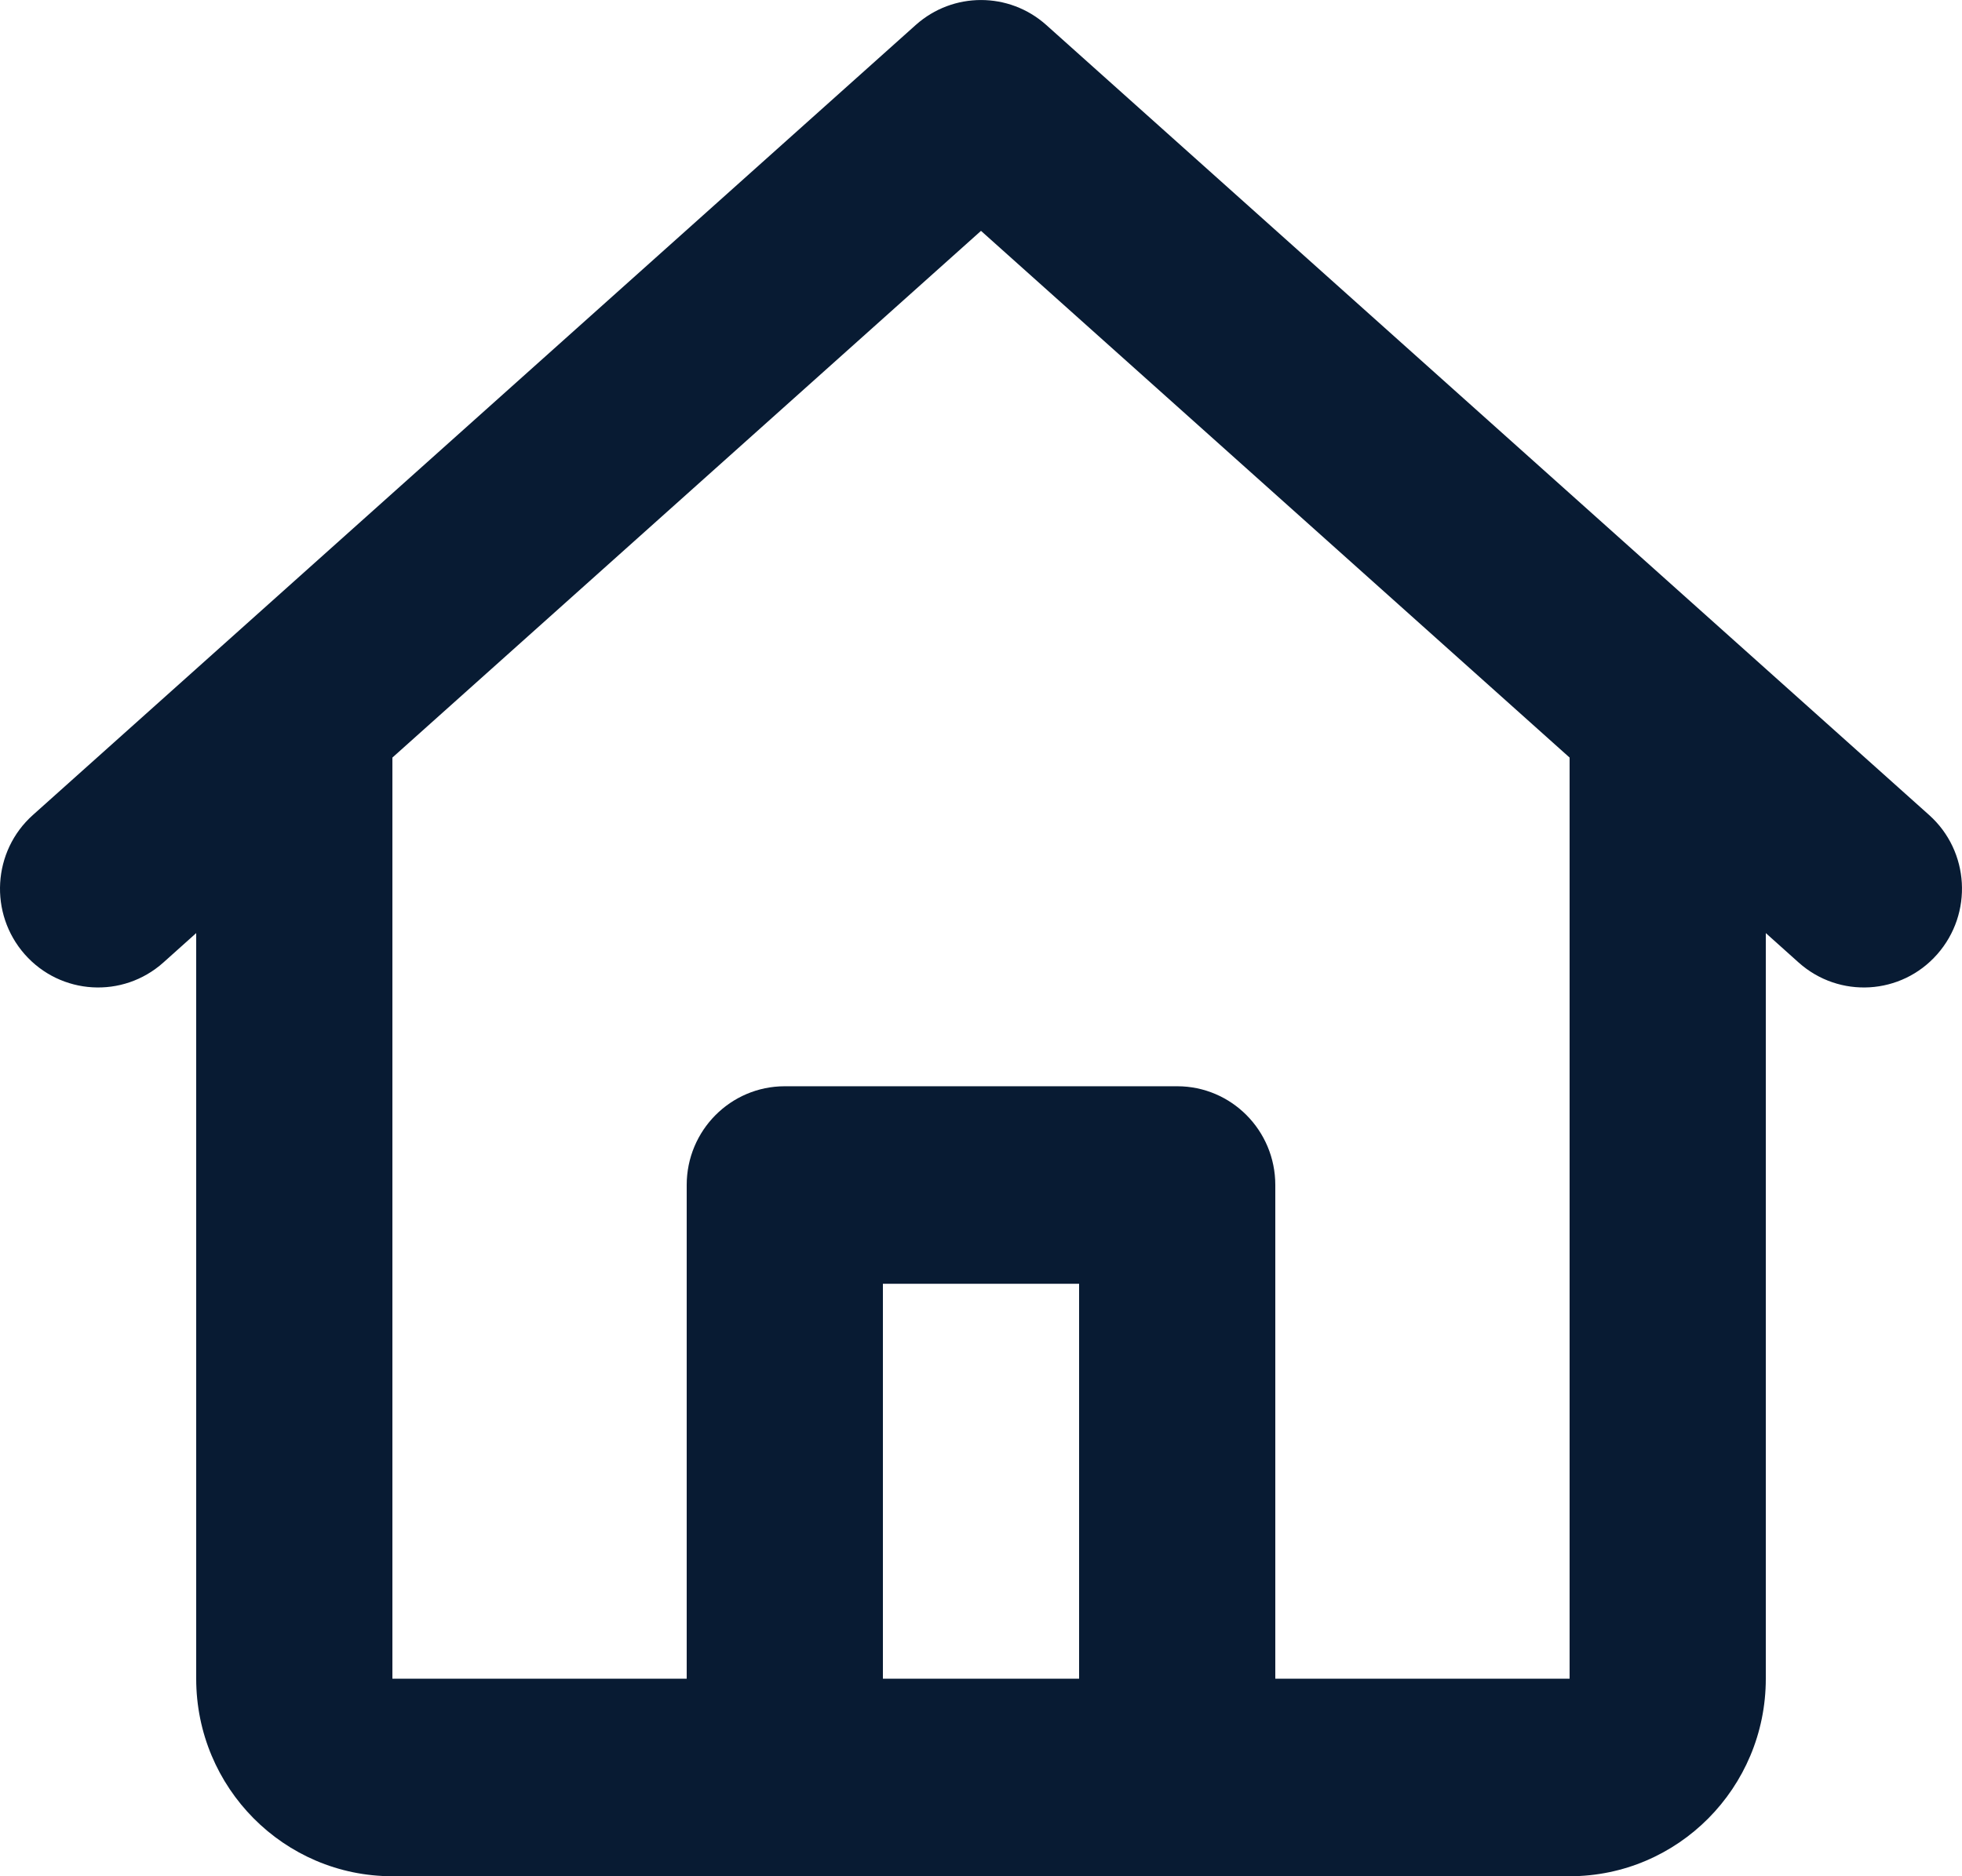 <svg width="23" height="22" viewBox="0 0 23 22" fill="none" xmlns="http://www.w3.org/2000/svg">
<path d="M10.736 0.292C11.172 -0.097 11.828 -0.097 12.264 0.292L22.614 9.556C23.089 9.98 23.131 10.712 22.709 11.19C22.288 11.668 21.561 11.711 21.086 11.287L20.7 10.941V19.684C20.7 20.963 19.67 22 18.4 22H4.6C3.33 22 2.3 20.963 2.3 19.684V10.941L1.914 11.287C1.439 11.711 0.712 11.668 0.29 11.19C-0.131 10.712 -0.089 9.98 0.386 9.556L10.736 0.292ZM4.6 8.883V19.684H8.05V13.895C8.05 13.255 8.565 12.737 9.2 12.737H13.8C14.435 12.737 14.95 13.255 14.95 13.895V19.684H18.4V8.883L11.5 2.707L4.6 8.883ZM12.65 19.684V15.053H10.35V19.684H12.65Z" fill="#081B33"/>
</svg>
